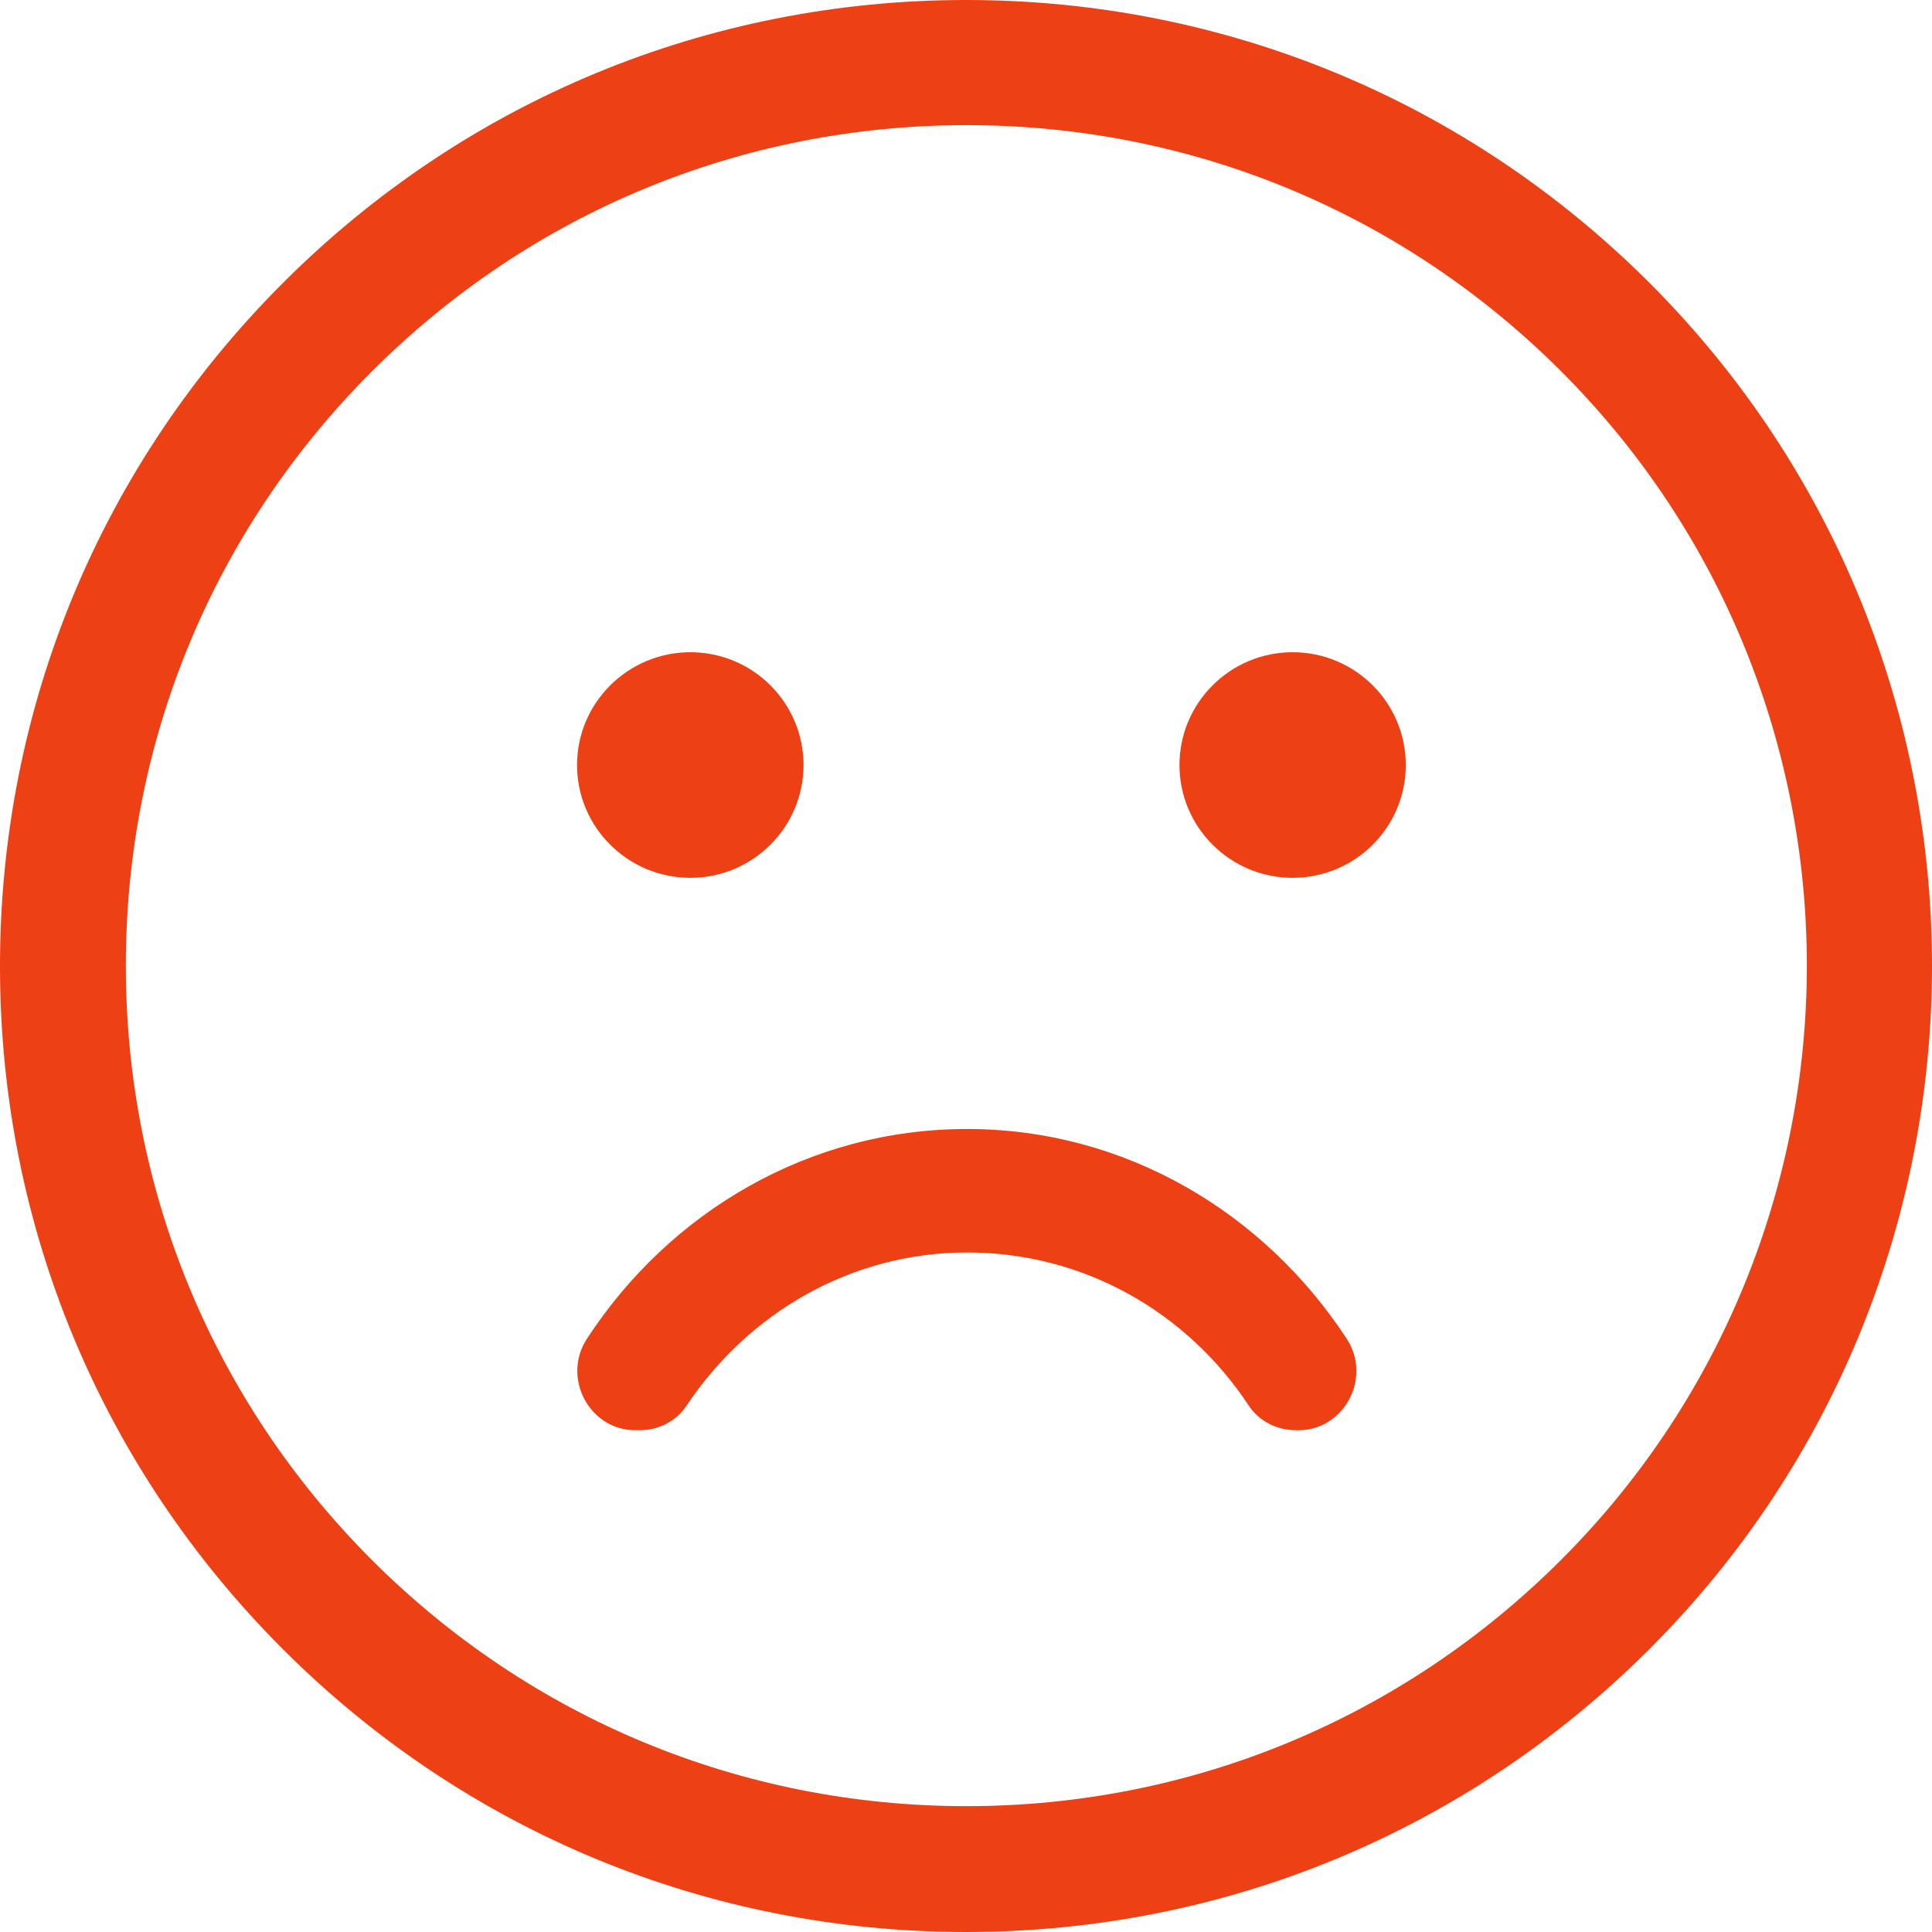 <?xml version="1.0" encoding="UTF-8" standalone="no"?>
<svg width="22px" height="22px" viewBox="0 0 22 22" version="1.1" xmlns="http://www.w3.org/2000/svg" xmlns:xlink="http://www.w3.org/1999/xlink">
    <!-- Generator: Sketch 46 (44423) - http://www.bohemiancoding.com/sketch -->
    <title>icon－失败</title>
    <desc>Created with Sketch.</desc>
    <defs></defs>
    <g id="Symbols" stroke="none" stroke-width="1" fill="none" fill-rule="evenodd">
        <g id="icon－失败" fill="#ED4014">
            <path d="M11.013,12.856 L11.013,12.856 C12.808,12.856 14.391,13.802 15.335,15.244 C15.626,15.688 15.308,16.287 14.785,16.286 L14.754,16.286 C14.543,16.286 14.338,16.185 14.22,16.006 C13.518,14.942 12.343,14.262 11.013,14.262 C9.69,14.262 8.521,14.952 7.817,16.008 C7.699,16.187 7.495,16.286 7.286,16.286 L7.234,16.286 C6.712,16.286 6.394,15.688 6.684,15.244 C7.626,13.8 9.213,12.856 11.013,12.856 L11.013,12.856 Z M7.861,9.996 C8.573,9.996 9.15,9.42 9.15,8.712 C9.15,8.003 8.573,7.427 7.861,7.427 C7.151,7.427 6.571,8.003 6.571,8.712 C6.571,9.42 7.15,9.996 7.861,9.996 L7.861,9.996 Z M14.719,7.427 C14.009,7.427 13.431,8.003 13.431,8.712 C13.431,9.42 14.009,9.996 14.719,9.996 C15.432,9.996 16.008,9.42 16.008,8.712 C16.008,8.003 15.432,7.427 14.719,7.427 L14.719,7.427 Z M17.776,17.763 C15.968,19.57 13.562,20.567 11.004,20.567 C8.448,20.567 6.043,19.571 4.236,17.765 C2.428,15.957 1.433,13.553 1.433,10.996 C1.433,8.438 2.429,6.033 4.237,4.227 C6.046,2.419 8.449,1.425 11.006,1.425 C13.564,1.425 15.968,2.419 17.776,4.227 C21.508,7.959 21.508,14.032 17.776,17.763 L17.776,17.763 Z M18.783,3.221 C16.704,1.144 13.942,0 11.002,0 C8.063,0 5.3,1.144 3.223,3.221 C1.144,5.299 1.70695374e-07,8.061 1.70695374e-07,11 C-0.001,13.939 1.143,16.701 3.221,18.779 C5.298,20.856 8.061,22 11,22 C13.94,22 16.704,20.855 18.783,18.778 C23.072,14.49 23.073,7.511 18.783,3.221 L18.783,3.221 Z" id="Fill-1-Copy"></path>
        </g>
    </g>
</svg>